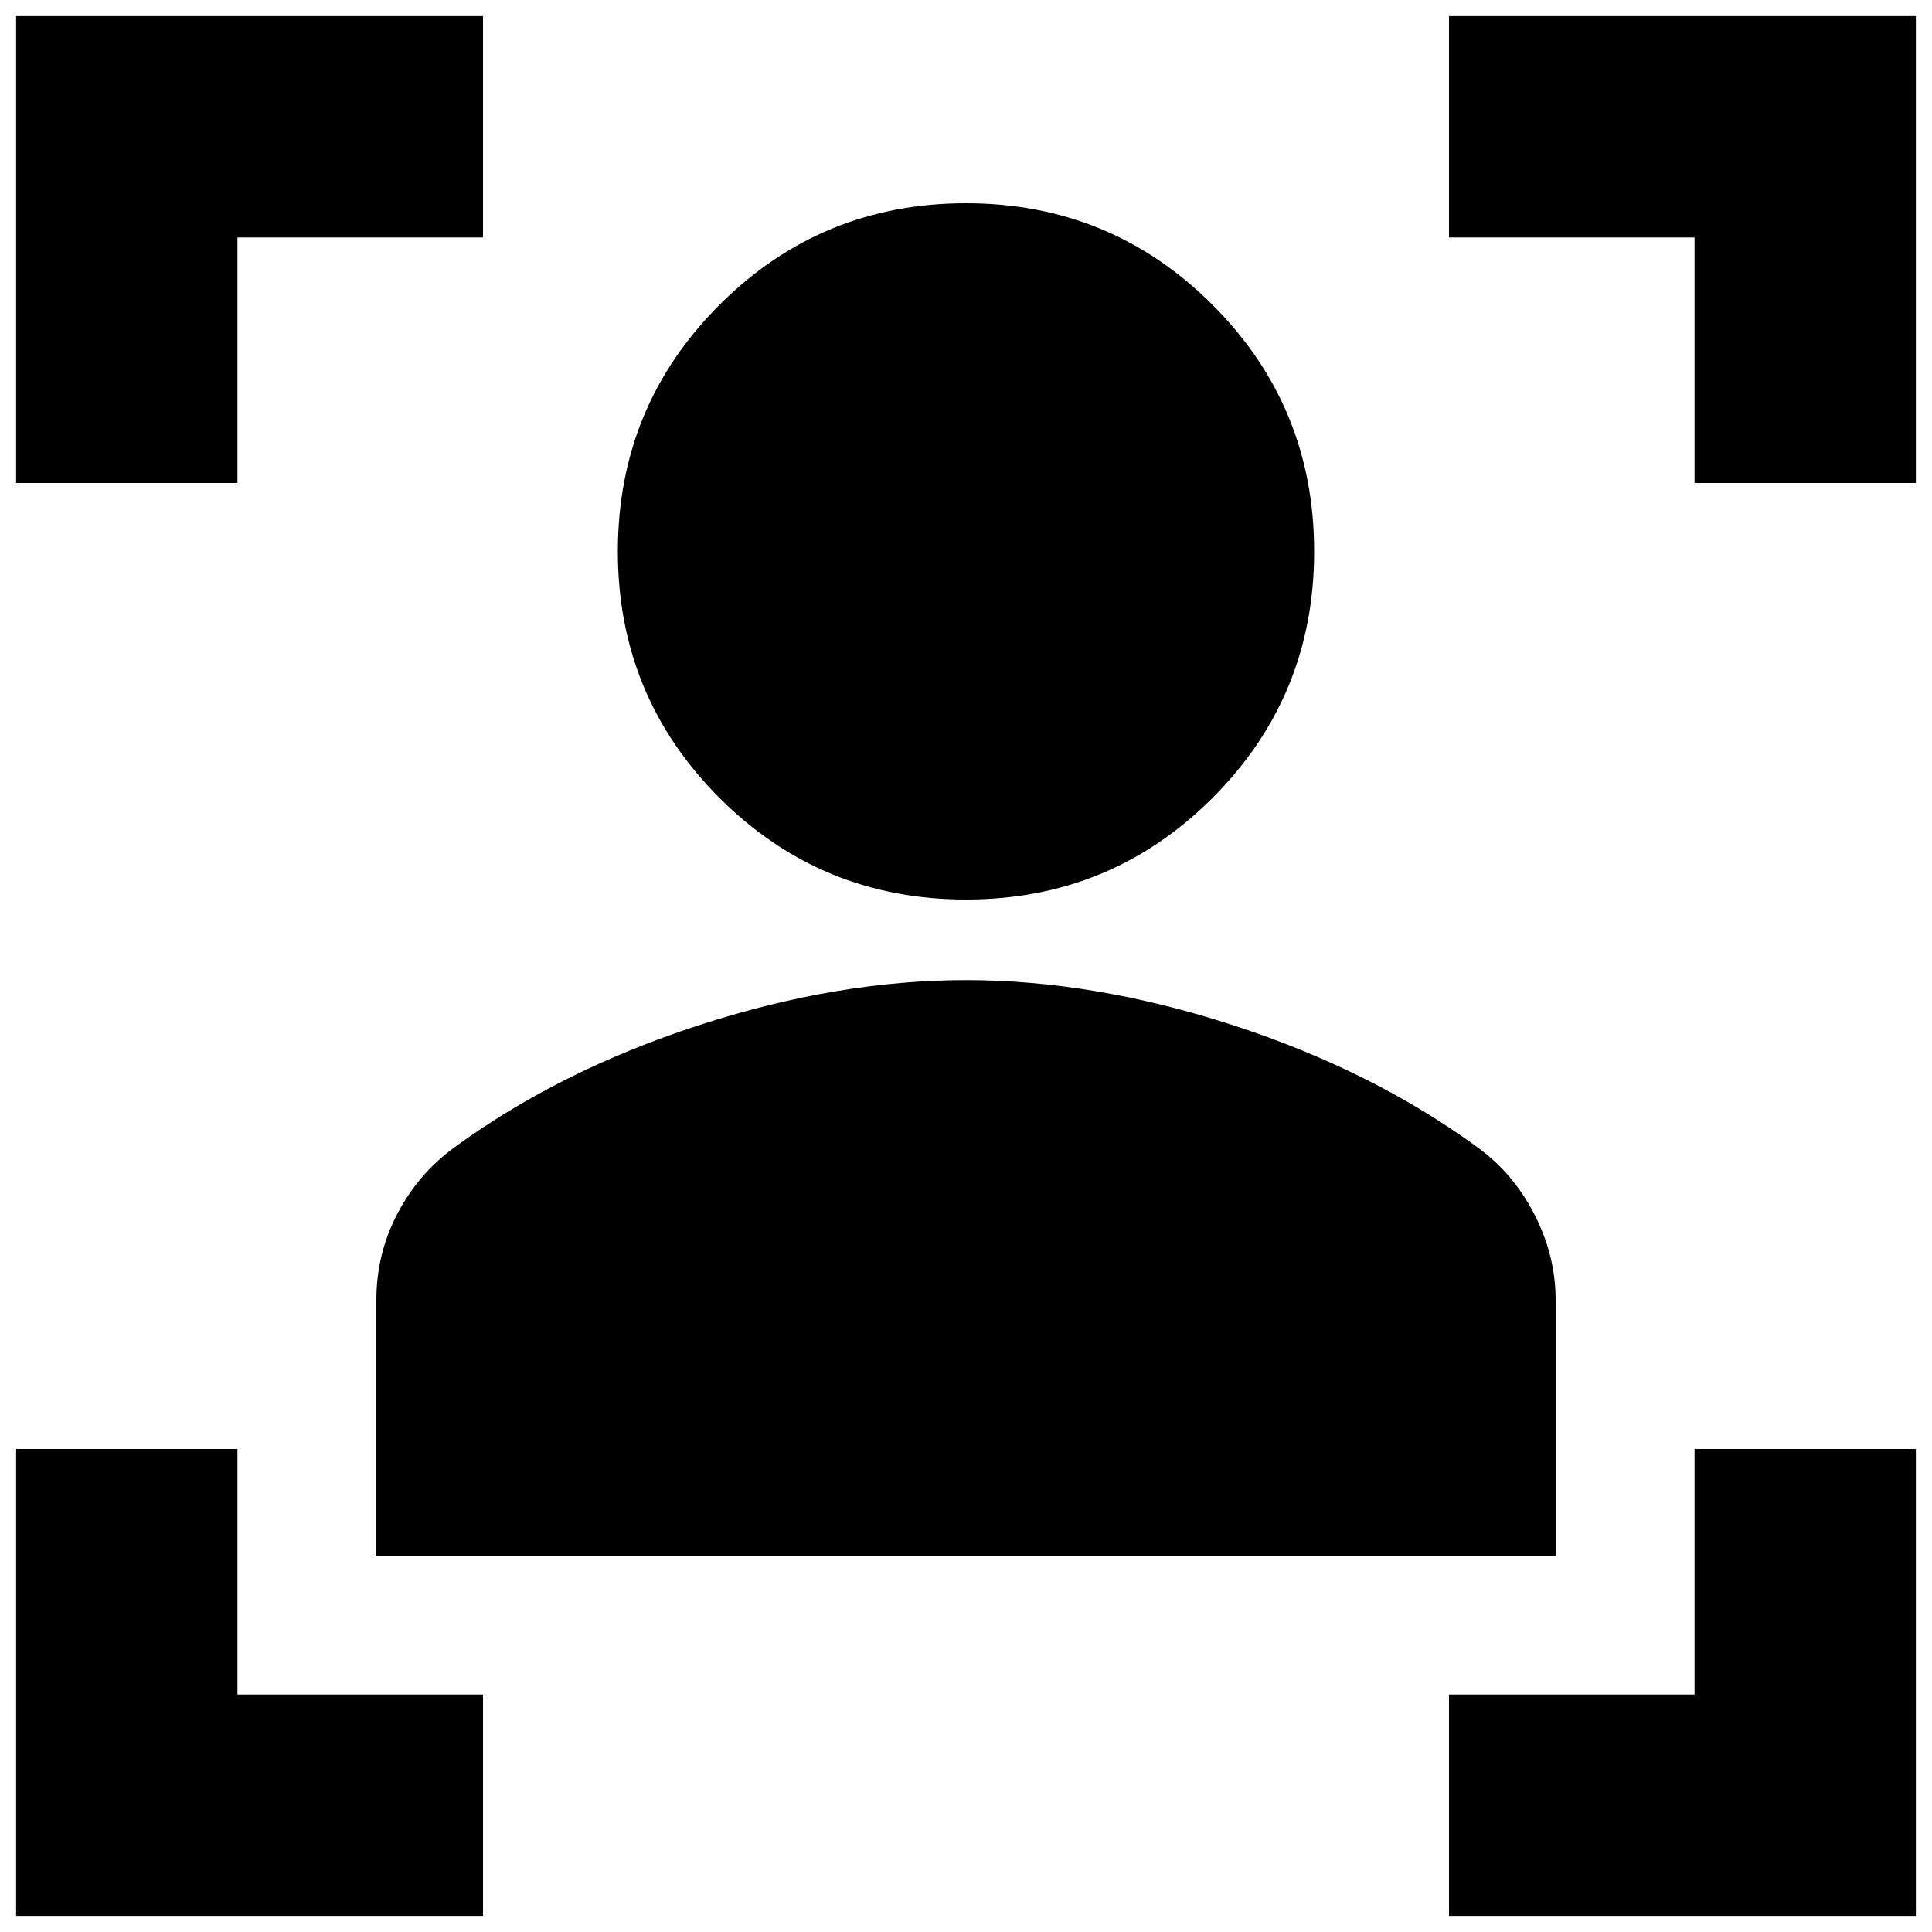 <svg xmlns="http://www.w3.org/2000/svg" height="20" width="20"><path d="M3.896 16.104v-2.646q0-.479.219-.896.218-.416.593-.687 1.084-.792 2.521-1.26 1.438-.469 2.771-.469t2.771.469q1.437.468 2.521 1.26.375.271.593.698.219.427.219.885v2.646ZM10 9.312q-1.5 0-2.552-1.052T6.396 5.708q0-1.5 1.052-2.552T10 2.104q1.5 0 2.552 1.052t1.052 2.552q0 1.5-1.052 2.552T10 9.312ZM.167 5V.167H5v2.291H2.458V5ZM5 19.833H.167V15h2.291v2.542H5Zm10 0v-2.291h2.542V15h2.291v4.833ZM17.542 5V2.458H15V.167h4.833V5Z"/></svg>